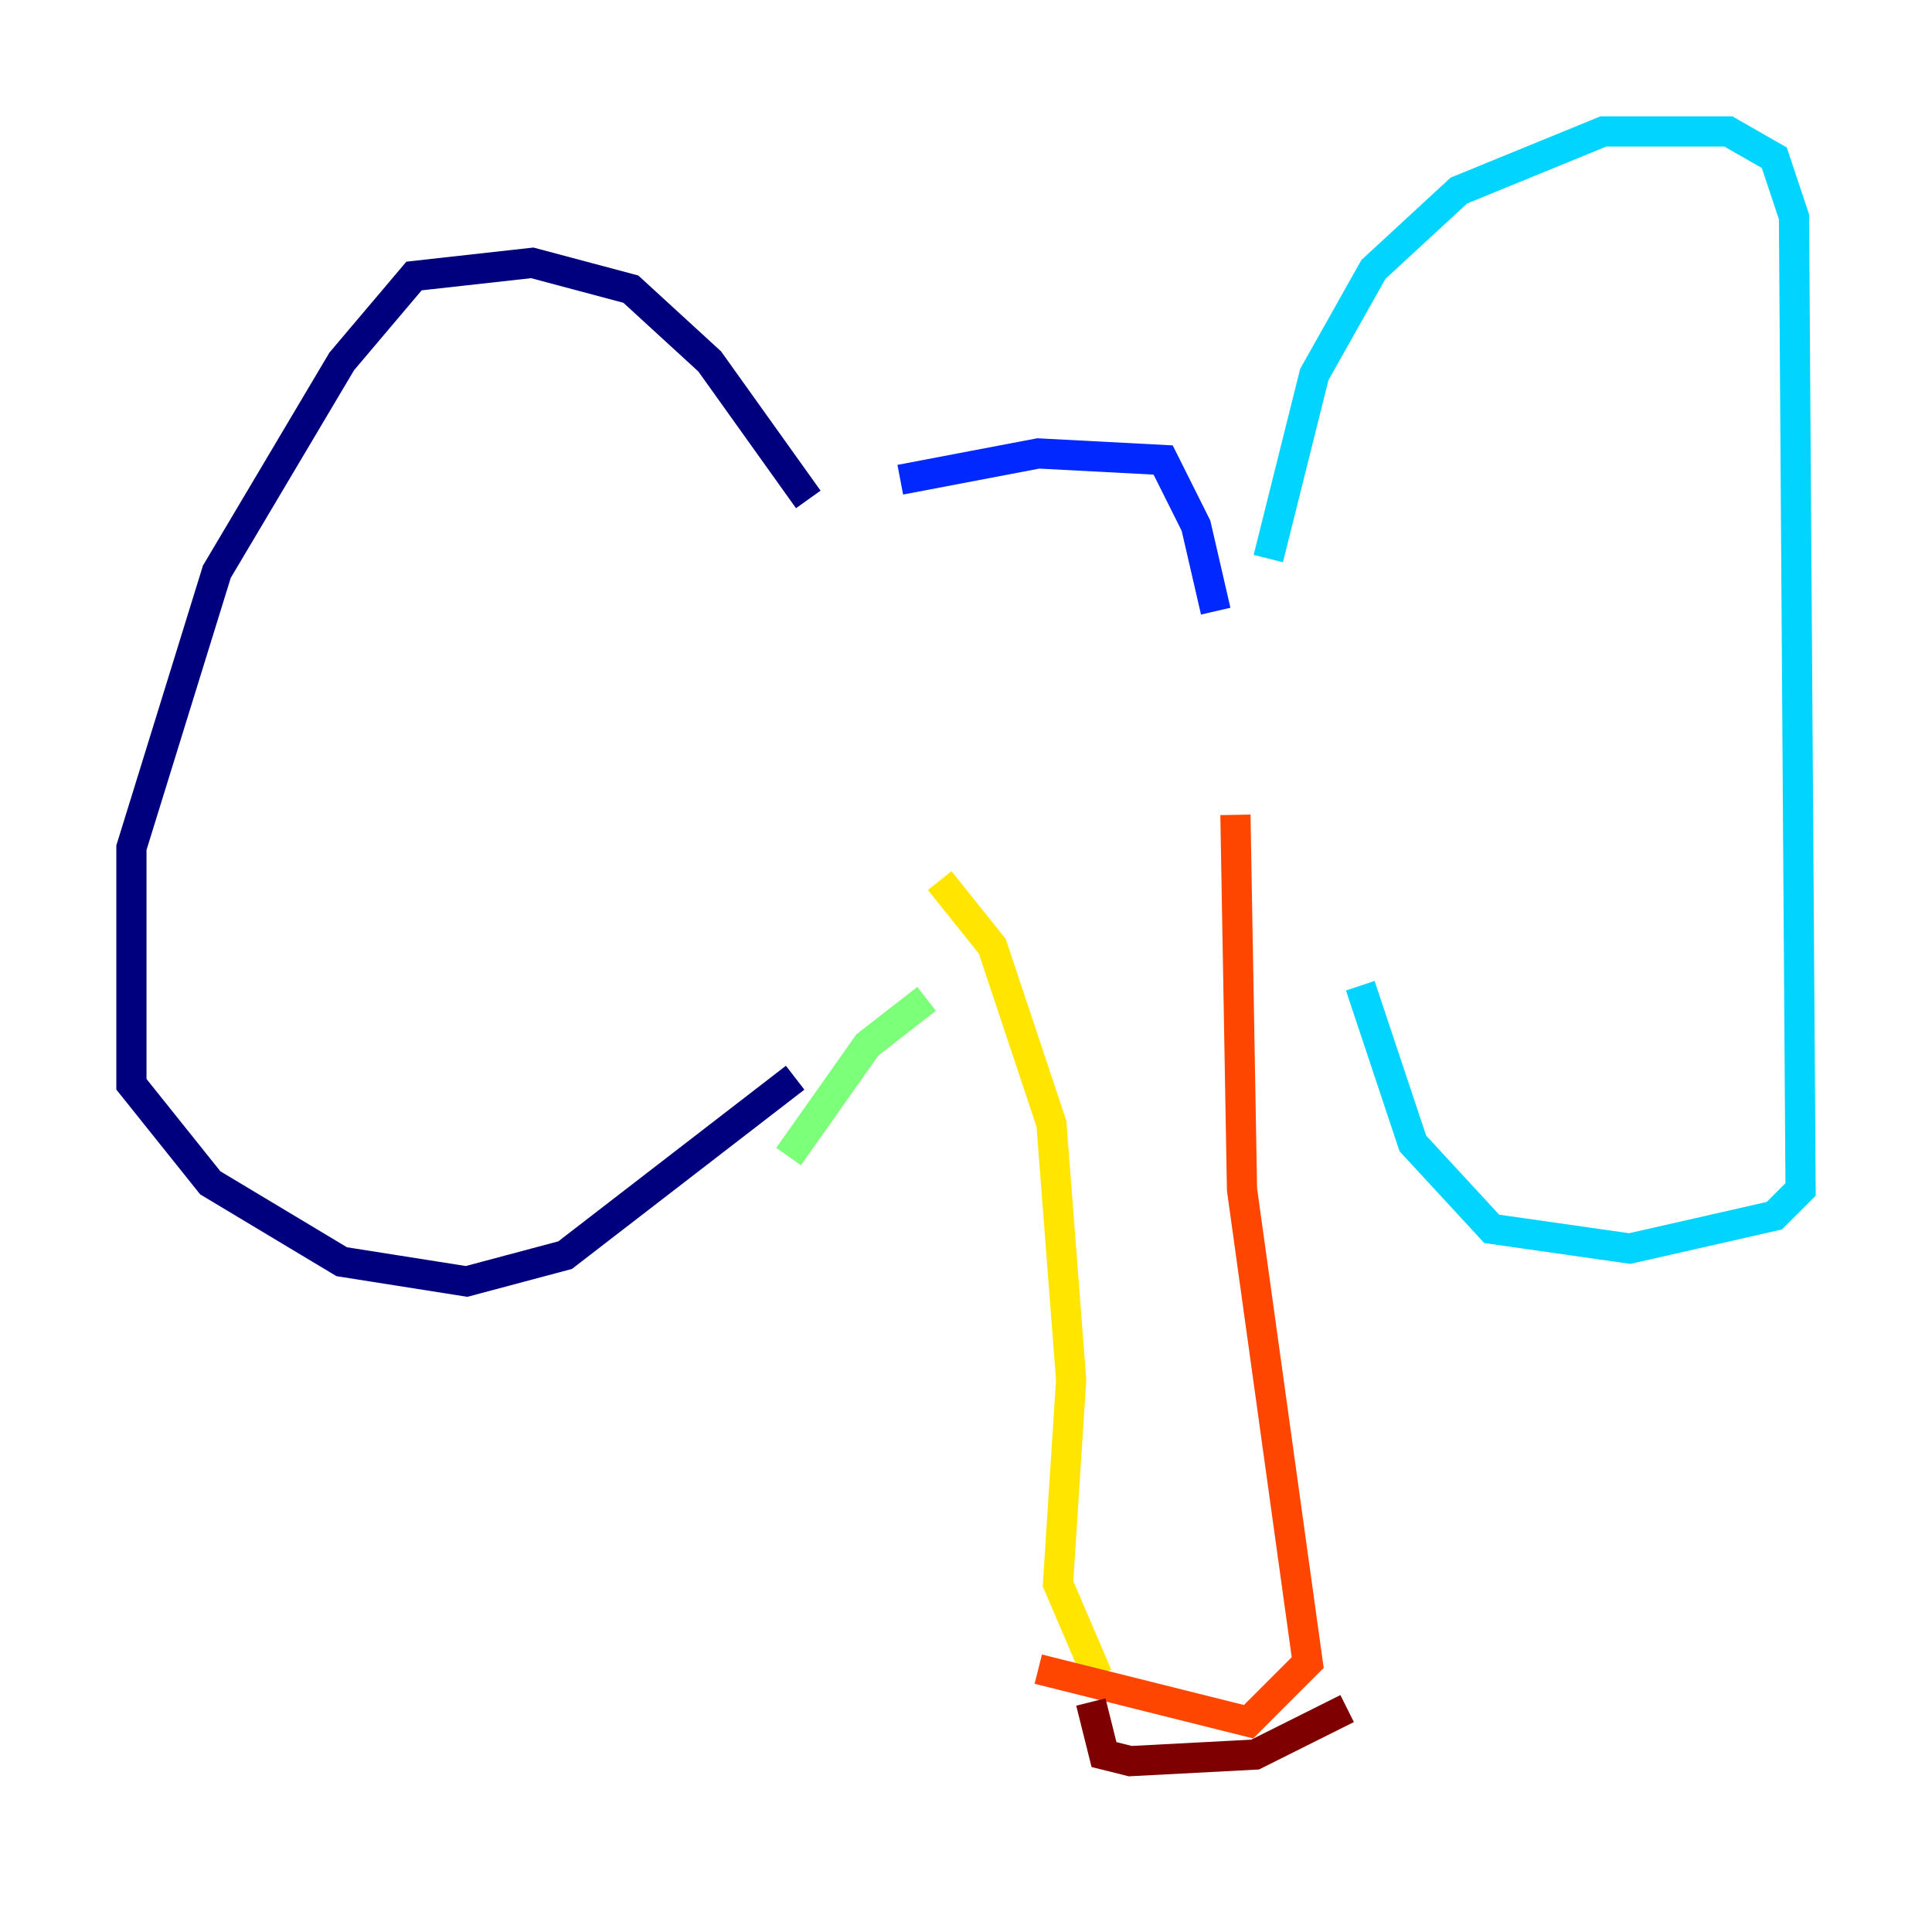 <?xml version="1.0" encoding="utf-8" ?>
<svg baseProfile="tiny" height="128" version="1.2" viewBox="0,0,128,128" width="128" xmlns="http://www.w3.org/2000/svg" xmlns:ev="http://www.w3.org/2001/xml-events" xmlns:xlink="http://www.w3.org/1999/xlink"><defs /><polyline fill="none" points="53.551,33.088 47.02,23.946 41.796,19.157 35.265,17.415 27.429,18.286 22.64,23.946 14.367,37.878 8.707,56.163 8.707,71.837 13.932,78.367 22.64,83.592 30.912,84.898 37.442,83.156 52.68,71.401" stroke="#00007f" stroke-width="2" /><polyline fill="none" points="59.646,31.782 68.789,30.041 77.061,30.476 79.238,34.83 80.544,40.49" stroke="#0028ff" stroke-width="2" /><polyline fill="none" points="84.027,37.007 87.075,24.816 90.993,17.85 96.653,12.626 106.231,8.707 114.503,8.707 117.551,10.449 118.857,14.367 119.293,78.803 117.551,80.544 107.973,82.721 98.83,81.415 93.605,75.755 90.122,65.306" stroke="#00d4ff" stroke-width="2" /><polyline fill="none" points="52.245,76.626 57.469,69.225 61.388,66.177" stroke="#7cff79" stroke-width="2" /><polyline fill="none" points="62.258,58.34 65.742,62.694 69.66,74.449 70.966,91.429 70.095,104.925 72.707,111.02" stroke="#ffe500" stroke-width="2" /><polyline fill="none" points="81.85,53.986 82.286,78.803 86.639,110.15 82.721,114.068 68.789,110.585" stroke="#ff4600" stroke-width="2" /><polyline fill="none" points="72.272,112.762 73.143,116.245 74.884,116.68 83.156,116.245 89.252,113.197" stroke="#7f0000" stroke-width="2" /></svg>